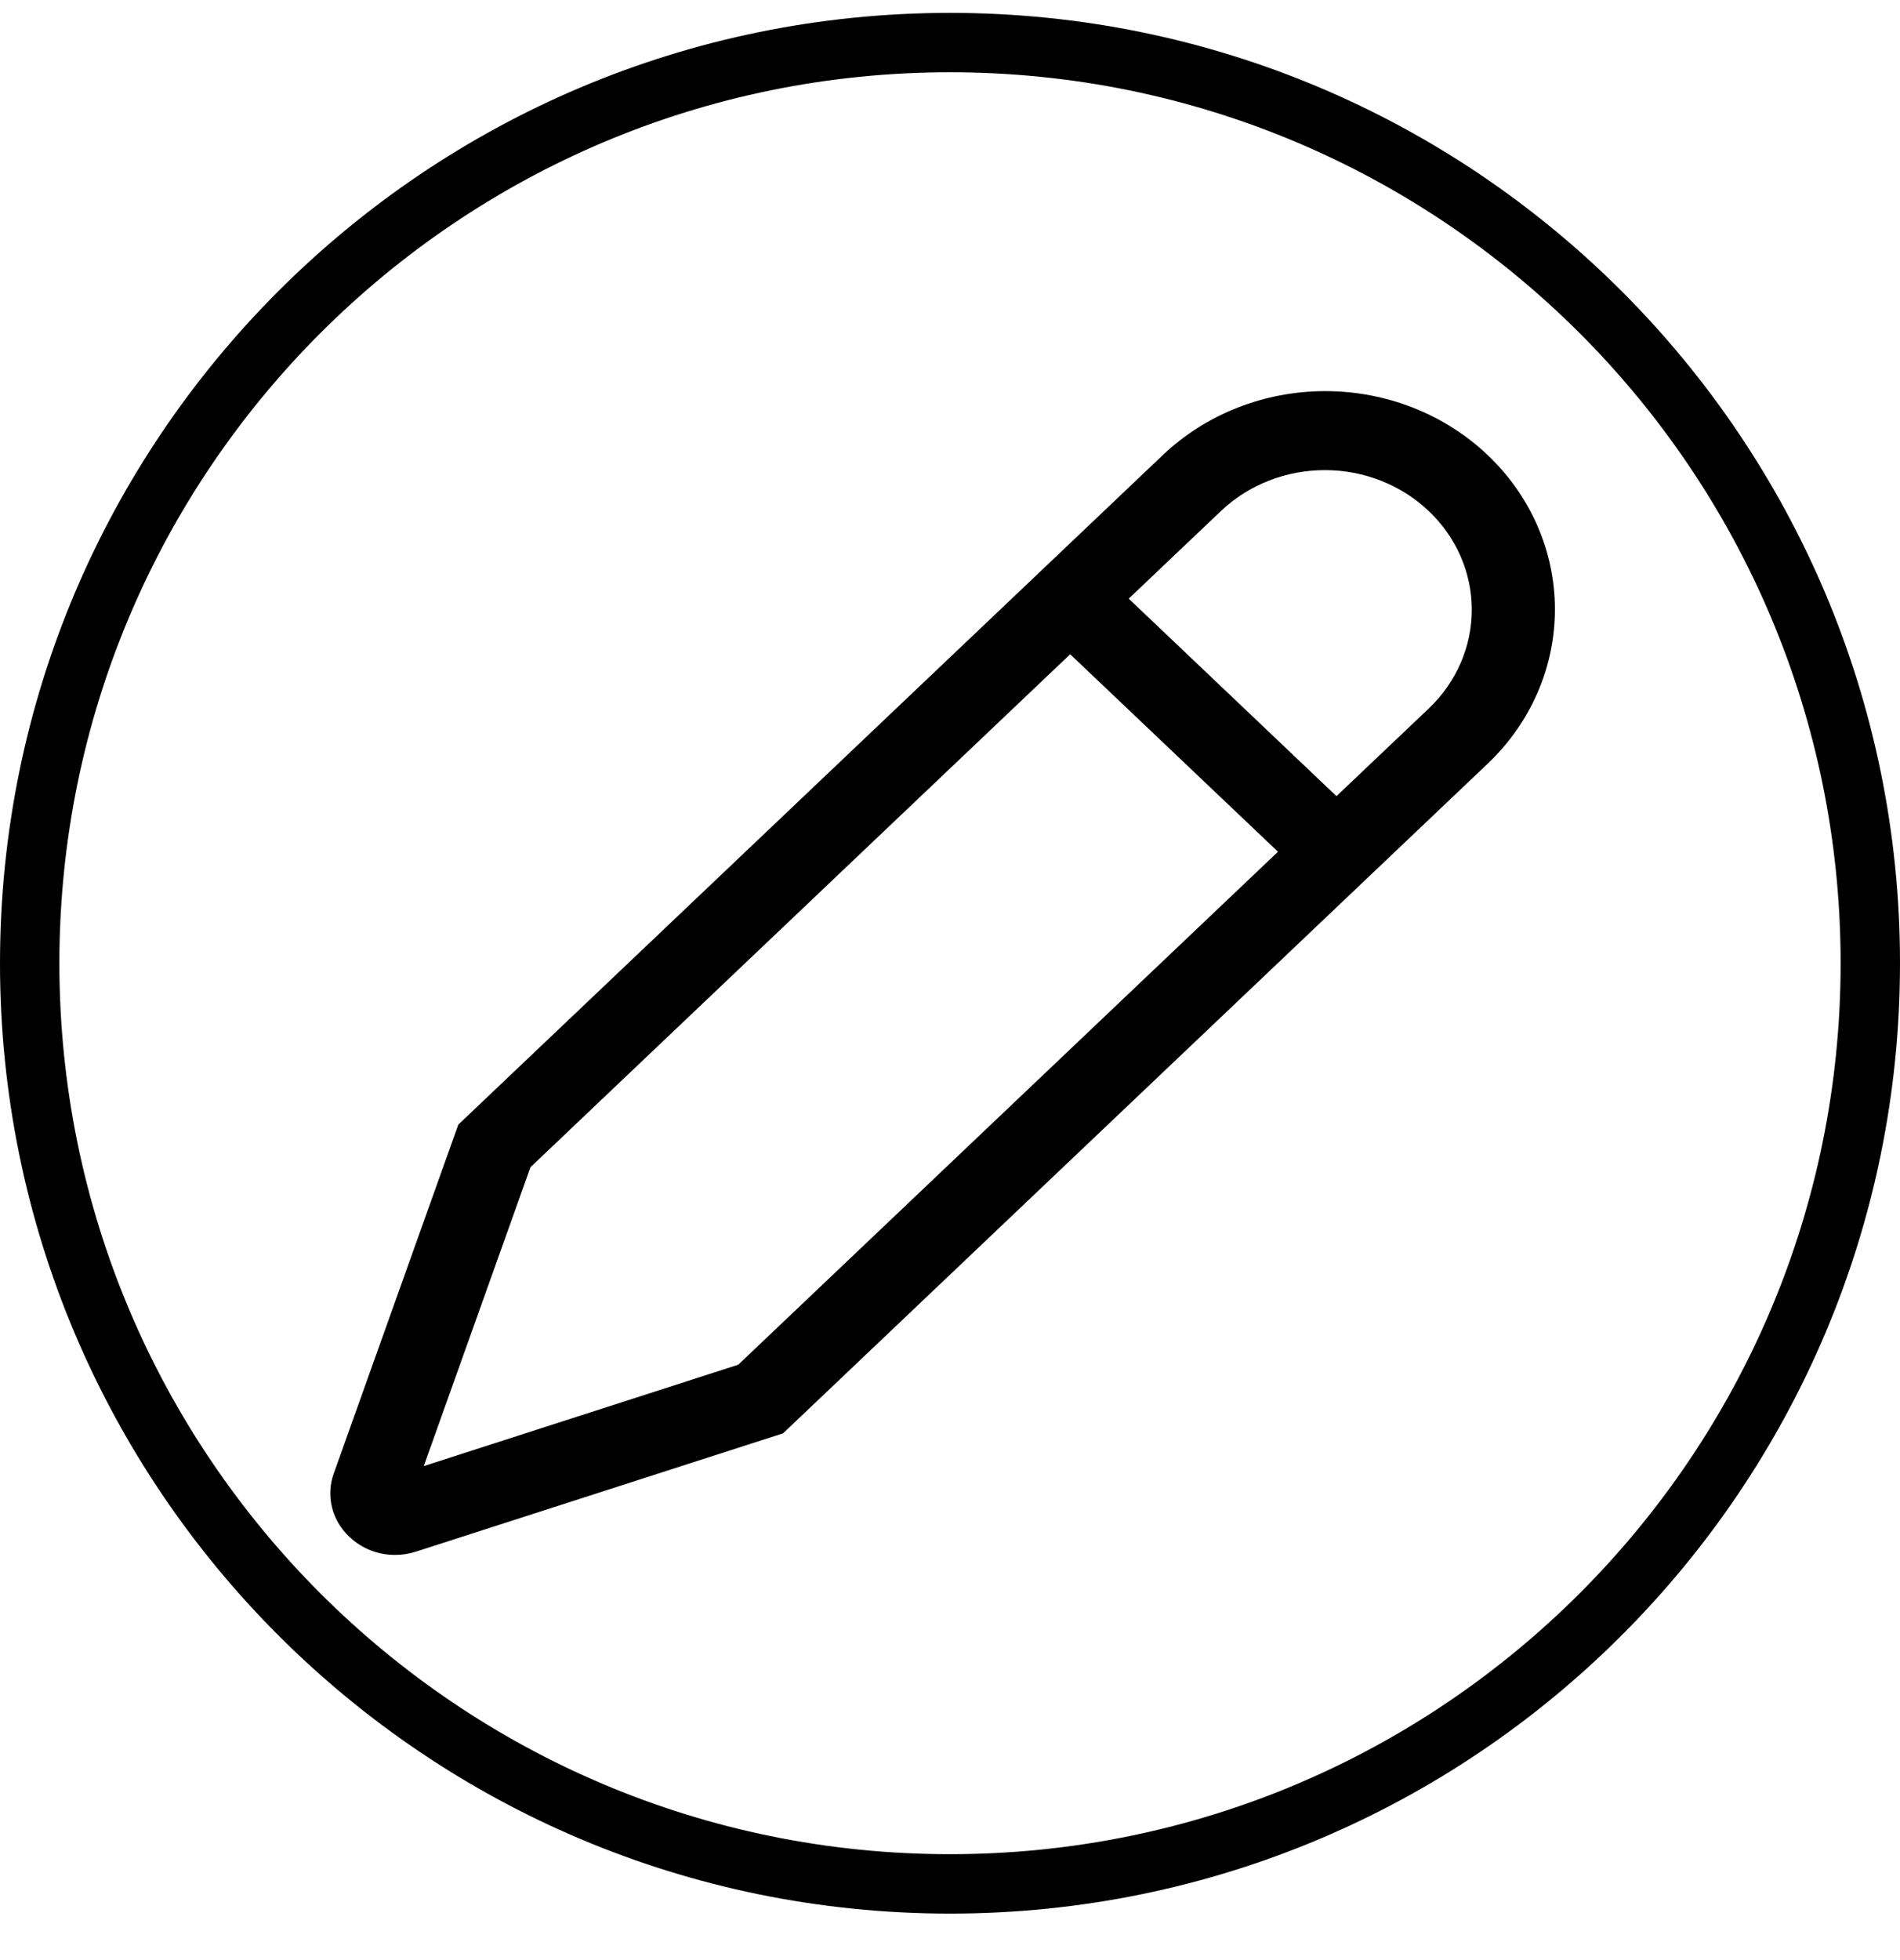 <svg width="32" height="33" viewBox="0 0 32 33" fill="none" xmlns="http://www.w3.org/2000/svg">
<path d="M16 0.717C24.56 0.717 31.5 7.657 31.5 16.217C31.5 24.778 24.56 31.717 16 31.717C7.44 31.717 0.5 24.778 0.5 16.217C0.5 7.657 7.44 0.717 16 0.717Z" stroke="black"/>
<g clip-path="url(#clip0_2098_43212)">
<path d="M5.882 25.872L5.886 25.875C5.987 25.971 6.106 26.048 6.238 26.1C6.369 26.152 6.51 26.179 6.653 26.179C6.773 26.179 6.892 26.16 7.006 26.123L13.189 24.131L25.055 12.858C25.781 12.169 26.188 11.234 26.188 10.259C26.188 9.285 25.781 8.35 25.055 7.661C24.33 6.972 23.346 6.585 22.32 6.585C21.294 6.585 20.31 6.972 19.585 7.661L7.719 18.934L5.621 24.808C5.555 24.991 5.545 25.188 5.591 25.376C5.637 25.564 5.738 25.736 5.882 25.872ZM20.57 8.597C21.035 8.159 21.663 7.914 22.318 7.915C22.973 7.916 23.6 8.164 24.063 8.604C24.526 9.043 24.787 9.639 24.788 10.261C24.789 10.883 24.531 11.48 24.07 11.922L22.509 13.404L19.01 10.079L20.57 8.597ZM8.934 19.651L18.024 11.015L21.524 14.34L12.434 22.976L7.137 24.683L8.934 19.651Z" fill="black"/>
</g>
<defs>
<clipPath id="clip0_2098_43212">
<rect width="22.295" height="21.18" fill="black" transform="translate(4.59 5.922)"/>
</clipPath>
</defs>
</svg>
